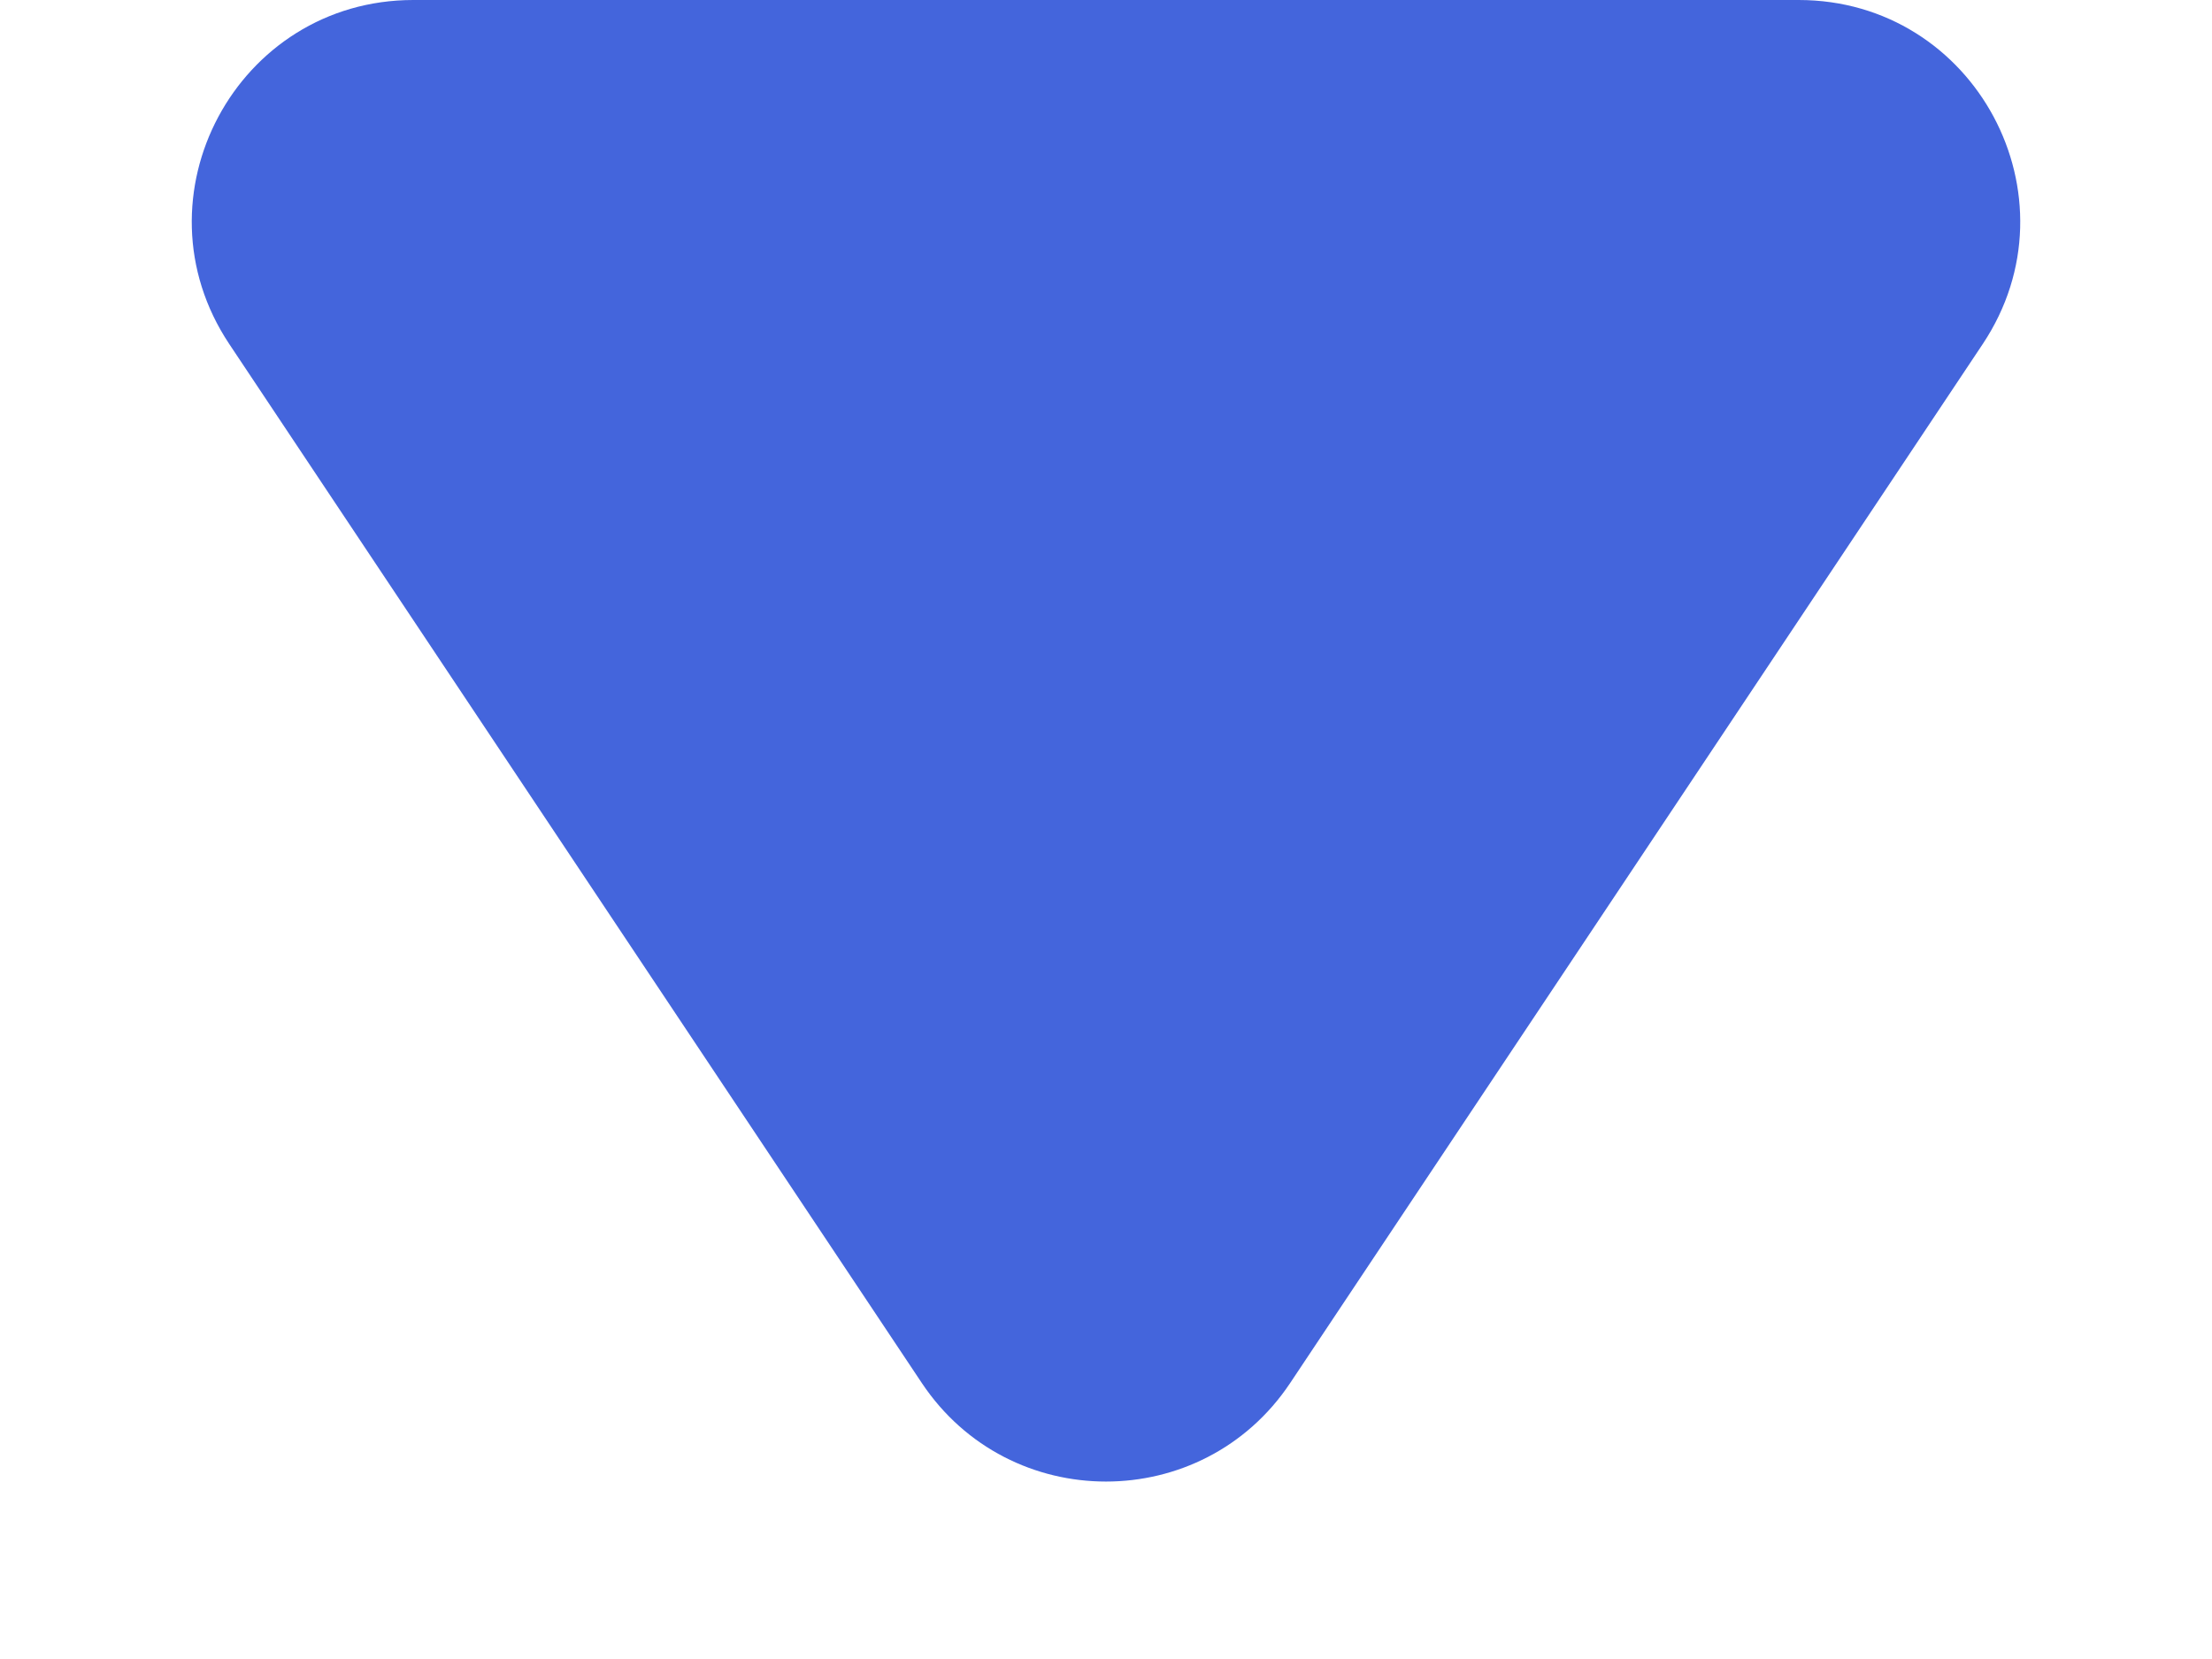 <svg width="8" height="6" viewBox="0 0 8 6" fill="none" xmlns="http://www.w3.org/2000/svg">
<path d="M6.505 0H1.495C0.856 0 0.475 0.712 0.829 1.244L3.334 5.002C3.651 5.477 4.349 5.477 4.666 5.002L7.171 1.244C7.525 0.712 7.144 0 6.505 0Z" fill="#4465DC"/>
</svg>

